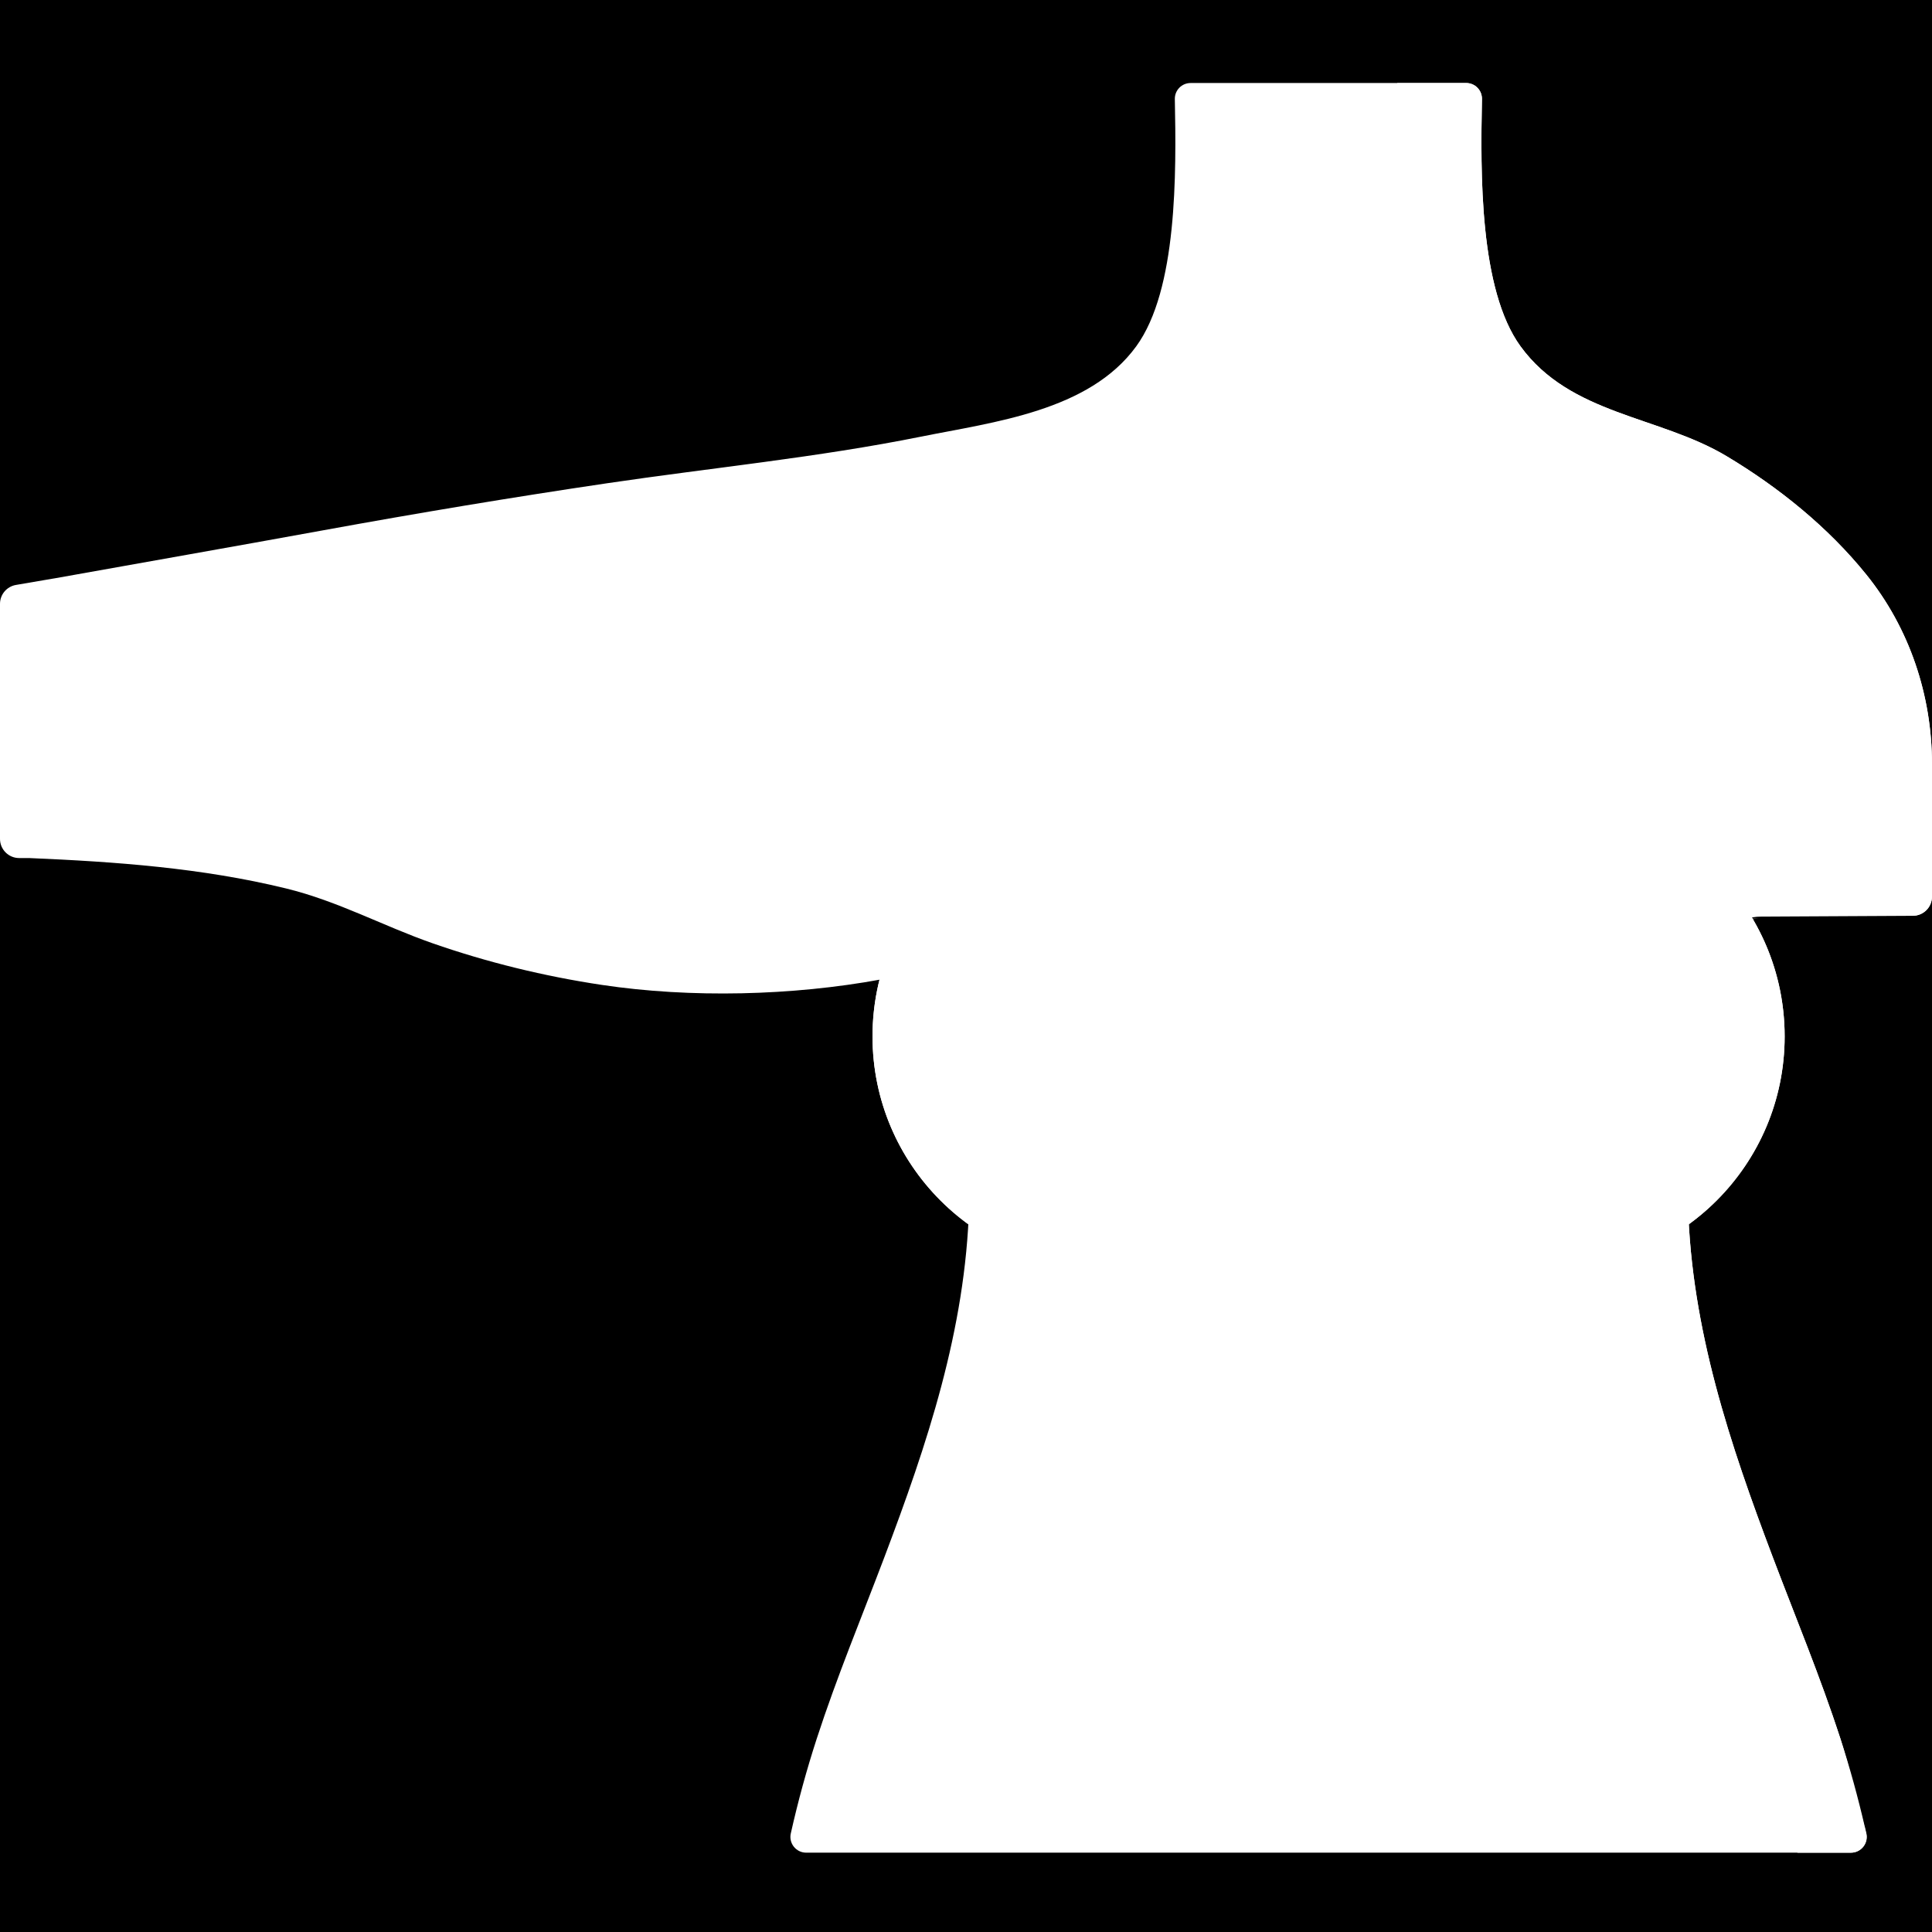 <svg:svg xmlns:svg="http://www.w3.org/2000/svg" viewBox="0.0 0.0 200.0 200.0" height="200.0px" width="200.0px"><svg:rect x="0" y="0" width="100%" height="100%" fill="black" /><svg:g id="white-shapes" style="display:inline;opacity:1"><svg:path style="fill:white;display:inline;opacity:1" d="M182.255,94.888l15.771-0.084c1.091-0.006,1.971-0.893,1.971-1.982V79.105   c0-7.118-2.327-14.082-6.796-19.623c-3.955-4.901-9.043-9.016-14.468-12.262c-7.002-4.189-16.153-4.254-21.33-11.37   c-4.268-5.867-4.144-17.915-3.993-25.593c0.017-0.916-0.718-1.663-1.634-1.663h-28.525c-0.914,0-1.651,0.748-1.632,1.663   c0.15,7.678,0.275,19.727-3.995,25.593c-4.884,6.714-14.729,7.832-22.328,9.361c-10.675,2.148-21.664,3.218-32.419,4.811   c-9.831,1.455-19.635,3.091-29.411,4.873c-9.381,1.711-18.637,3.33-27.916,4.994v-0.003l-3.9,0.667C0.696,60.718,0,61.543,0,62.509   v24.332c0,1.096,0.888,1.984,1.982,1.984h1.041c8.932,0.38,17.884,1.021,26.581,3.145c5.393,1.316,10.016,3.871,15.137,5.663   c5.699,1.991,11.592,3.427,17.56,4.324c9.212,1.382,19.736,1.12,28.897-0.565l4.283-1.146c5.479,13.113,4.841,24.557,4.841,24.557   c-0.354,12.852-4.37,24.762-8.777,36.412c-2.362,6.241-4.922,12.39-6.996,18.771c-1.059,3.259-1.948,6.523-2.681,9.79   c-0.246,1.027,0.534,2.012,1.59,2.012h108.133c1.065,0,1.845-0.999,1.585-2.031c-0.691-2.736-1.925-7.518-2.658-9.771   c-2.072-6.381-4.634-12.531-6.995-18.771c-4.407-11.65-8.423-23.56-8.778-36.412c-1.262-10.332,1.777-19.115,3.18-26.34   C178.327,96.388,180.142,94.888,182.255,94.888z" fill="white" /><svg:path style="fill:white;display:inline;opacity:1" d="M193.053,189.125l-0.006,0.002c-0.704-3.05-1.538-6.097-2.527-9.141   c-2.073-6.38-4.636-12.53-6.995-18.771c-4.41-11.65-8.426-23.558-8.78-36.411c-1.261-10.333,1.562-18.898,2.963-26.123   c0.404-2.077,2.215-3.577,4.333-3.577h-7.593c-2.118,0-3.931,1.5-4.335,3.577c-1.399,7.225-4.222,15.79-2.962,26.123   c0.357,12.852,4.373,24.761,8.78,36.411c2.359,6.241,4.921,12.392,6.995,18.771c1.059,3.259,1.95,6.523,2.679,9.79l0.466,2.014   h5.546c1.054,0,1.832-0.984,1.588-2.011L193.053,189.125z" fill="white" /><svg:path style="fill:white;display:inline;opacity:1" d="M198.018,94.795c1.094,0,1.982-0.888,1.982-1.984V79.105c0-7.118-2.329-14.081-6.796-19.621   c-3.958-4.904-9.046-9.016-14.47-12.263c-7.002-4.189-16.155-4.256-21.329-11.37c-4.27-5.868-4.144-17.917-3.993-25.593   c0.017-0.916-0.718-1.663-1.634-1.663h-7.137c-0.215,11.476-0.809,29.561,9.322,37.381c5.826,4.497,13.986,5.35,20.46,8.679   c8.728,4.494,16.774,14.093,16.774,24.451v15.691H198.018z" fill="white" /><svg:path style="fill:white;display:inline;opacity:1" d="M142.095,176.975c-1.619,0-2.93-1.312-2.93-2.93c0-0.899-0.732-1.631-1.631-1.631   c-0.899,0-1.63,0.732-1.63,1.631c0,1.617-1.312,2.93-2.93,2.93c-1.619,0-2.93-1.312-2.93-2.93c0-4.131,3.36-7.491,7.489-7.491   c4.13,0,7.491,3.36,7.491,7.491C145.024,175.662,143.712,176.975,142.095,176.975z" fill="white" /><svg:path style="fill:white;display:inline;opacity:1" d="M138.367,107.289c0,13.266-10.754,24.022-24.022,24.022s-24.022-10.756-24.022-24.022   c0-13.268,10.754-24.023,24.022-24.023S138.367,94.021,138.367,107.289z" fill="white" /><svg:path style="fill:white;display:inline;opacity:1" d="M90.321,107.289c0,13.269,10.754,24.022,24.022,24.022c9.097,0,17.011-5.055,21.088-12.511   c-4.187,3.557-9.611,5.702-15.536,5.702c-13.268,0-24.02-10.755-24.02-24.022c0-4.171,1.062-8.096,2.934-11.514   C93.617,93.372,90.321,99.945,90.321,107.289z" fill="white" /><svg:path style="fill:white;display:inline;opacity:1" d="M109.363,116.666c0,2.209-1.793,4.002-4.002,4.002c-2.211,0-4.002-1.793-4.002-4.002   c0-2.211,1.791-4.002,4.002-4.002C107.57,112.663,109.363,114.455,109.363,116.666z" fill="white" /><svg:path style="fill:white;display:inline;opacity:1" d="M184.746,107.289c0,13.266-10.756,24.022-24.022,24.022c-13.268,0-24.023-10.756-24.023-24.022   c0-13.268,10.756-24.023,24.023-24.023C173.99,83.266,184.746,94.021,184.746,107.289z" fill="white" /><svg:path style="fill:white;display:inline;opacity:1" d="M184.746,107.289c0,13.268-10.754,24.022-24.022,24.022c-9.096,0-17.011-5.057-21.088-12.511   c4.188,3.557,9.611,5.702,15.536,5.702c13.268,0,24.022-10.755,24.022-24.022c0-4.171-1.063-8.098-2.934-11.516   C181.45,93.372,184.746,99.945,184.746,107.289z" fill="white" /><svg:path style="fill:white;display:inline;opacity:1" d="M173.709,116.666c0,2.209-1.791,4.002-4.002,4.002c-2.209,0-4.001-1.793-4.001-4.002   c0-2.211,1.791-4.002,4.001-4.002C171.918,112.663,173.709,114.455,173.709,116.666z" fill="white" /></svg:g></svg:svg>